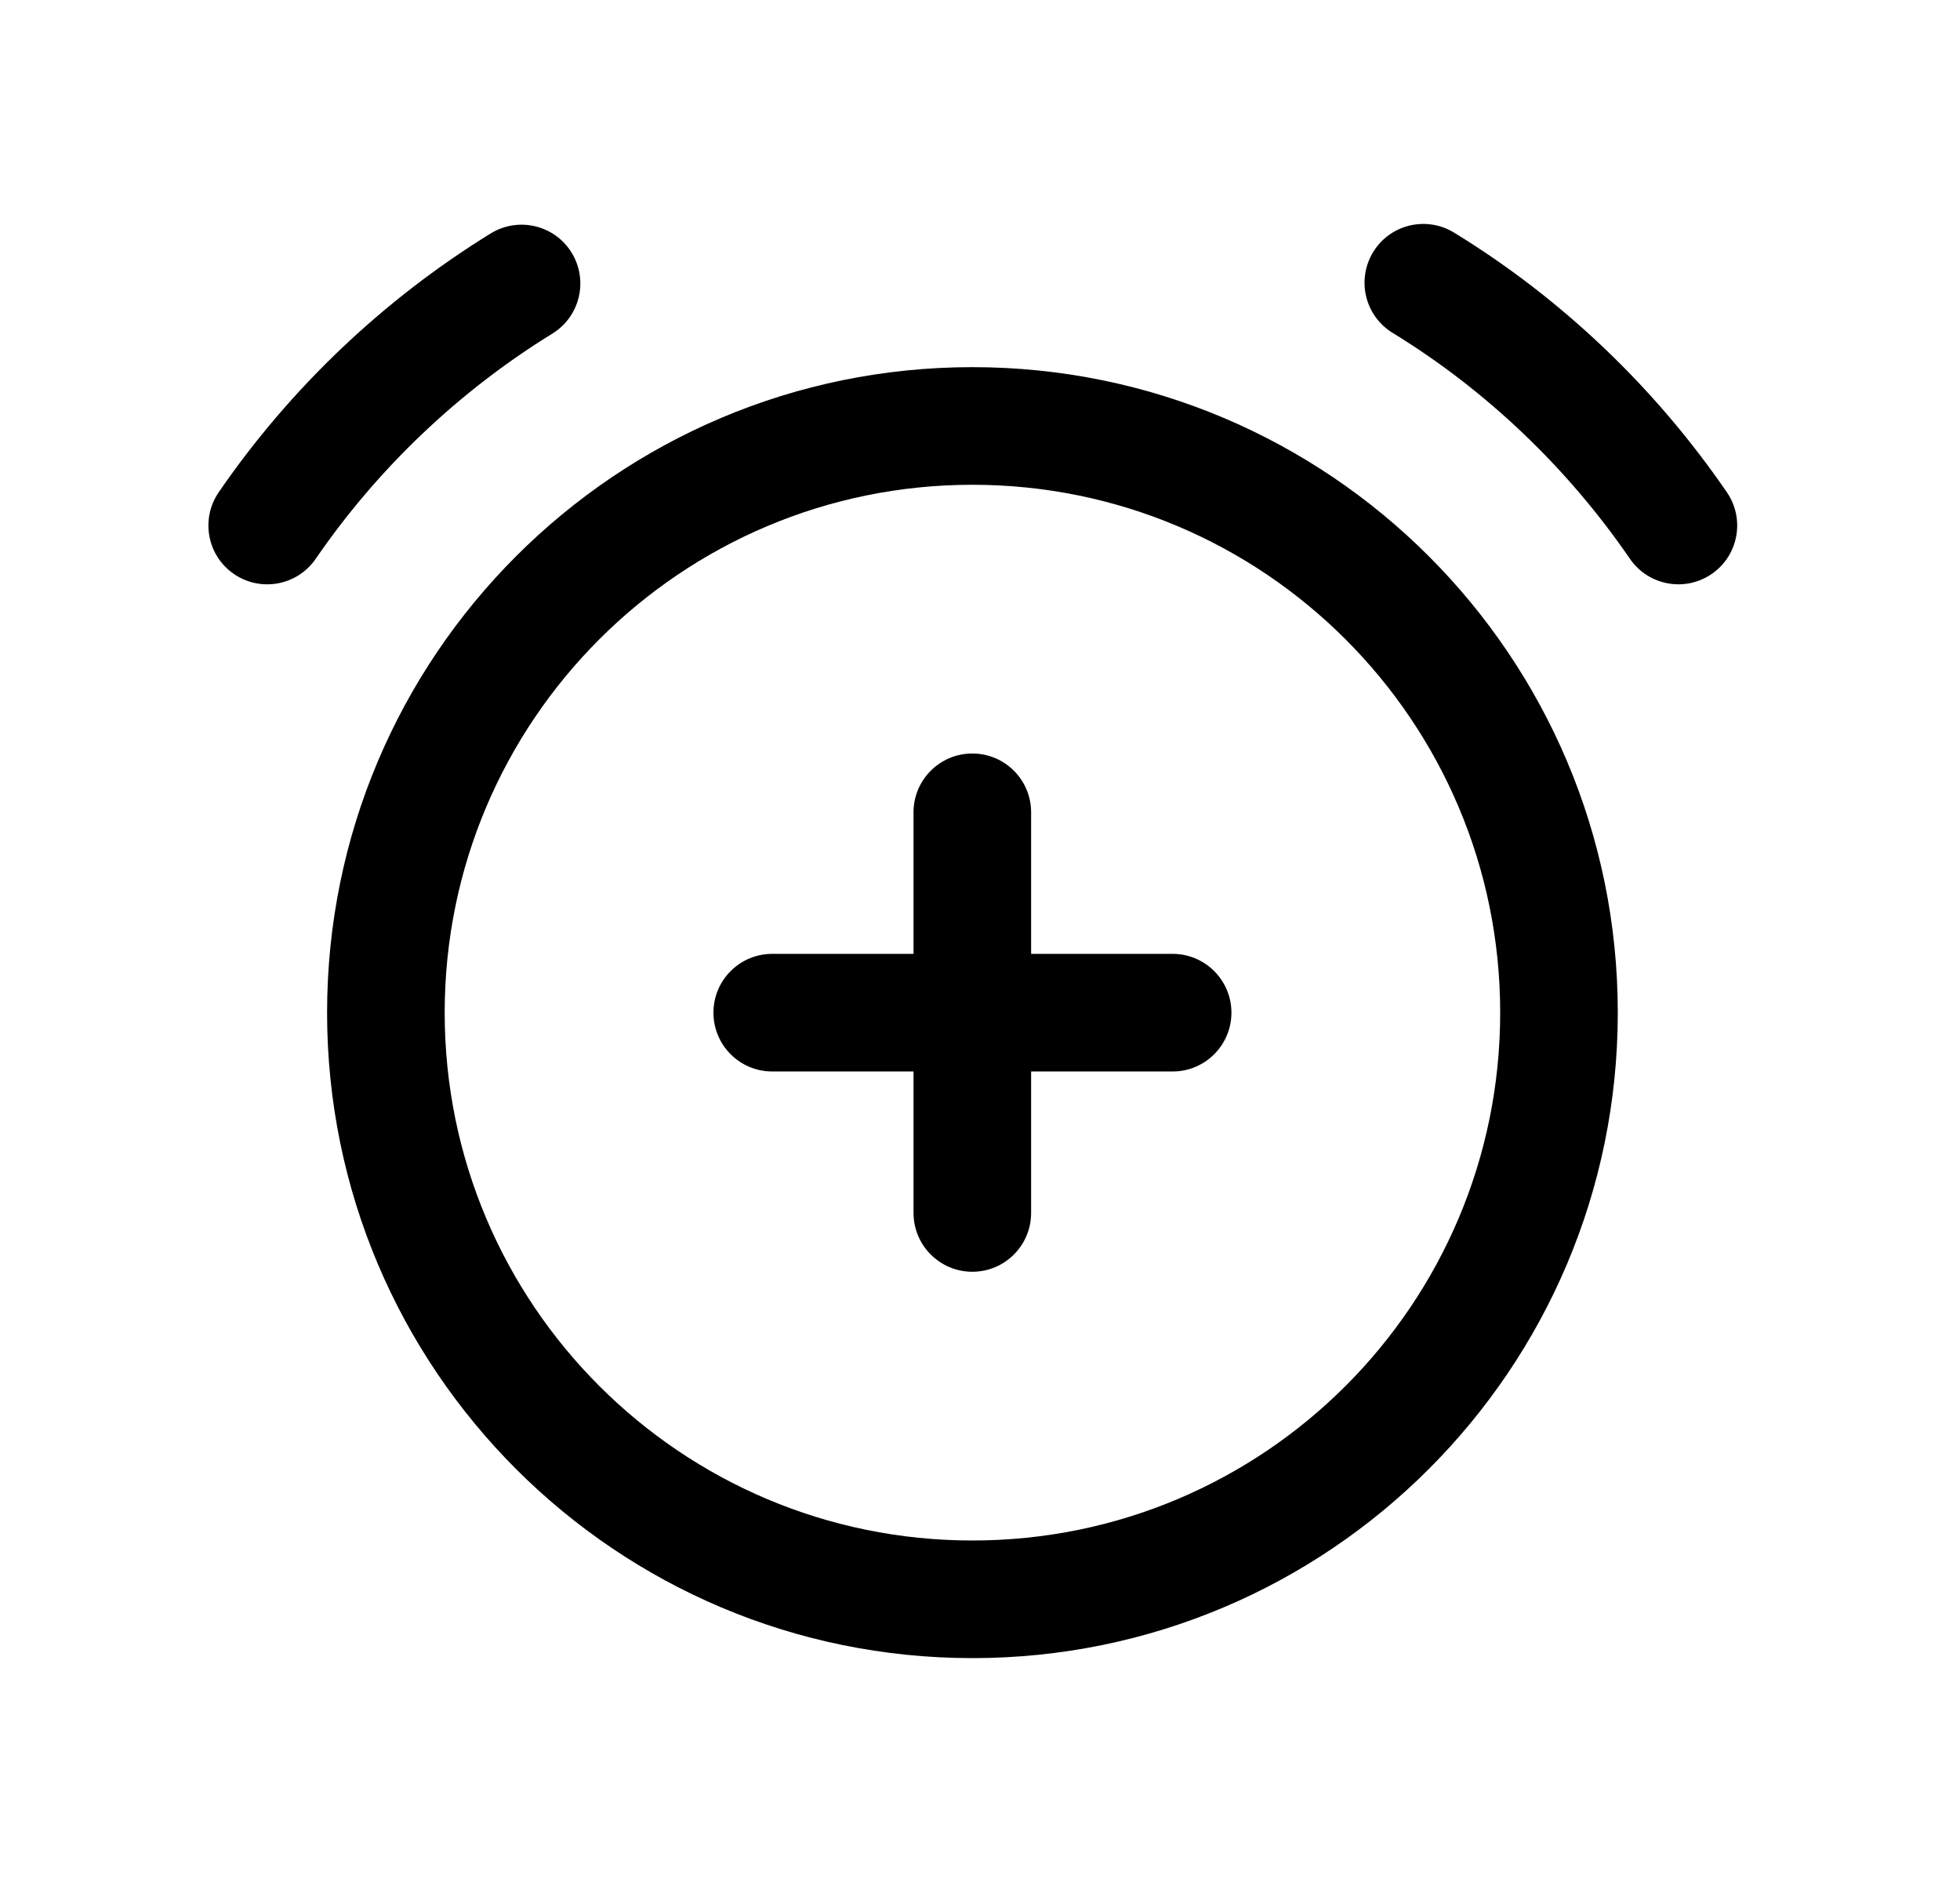<svg width="25" height="24" viewBox="0 0 25 24" fill="none" xmlns="http://www.w3.org/2000/svg">
<path fill-rule="evenodd" clip-rule="evenodd" d="M12.403 6.182C8.685 6.182 5.672 9.196 5.672 12.914C5.672 16.632 8.685 19.645 12.403 19.645C16.121 19.645 19.135 16.632 19.135 12.914C19.135 9.196 16.121 6.182 12.403 6.182ZM4.172 12.914C4.172 8.368 7.857 4.682 12.403 4.682C16.95 4.682 20.635 8.367 20.635 12.914C20.635 17.46 16.95 21.145 12.403 21.145C7.857 21.145 4.172 17.46 4.172 12.914Z" fill="black"/>
<path fill-rule="evenodd" clip-rule="evenodd" d="M12.402 9.609C12.817 9.609 13.152 9.945 13.152 10.359V15.467C13.152 15.882 12.817 16.218 12.402 16.218C11.988 16.218 11.652 15.882 11.652 15.467V10.359C11.652 9.945 11.988 9.609 12.402 9.609Z" fill="black"/>
<path fill-rule="evenodd" clip-rule="evenodd" d="M9.1 12.914C9.1 12.5 9.435 12.164 9.85 12.164H14.957C15.371 12.164 15.707 12.5 15.707 12.914C15.707 13.328 15.371 13.664 14.957 13.664H9.85C9.435 13.664 9.1 13.328 9.1 12.914Z" fill="black"/>
<path fill-rule="evenodd" clip-rule="evenodd" d="M7.291 3.222C7.508 3.575 7.398 4.037 7.046 4.254C5.855 4.987 4.82 5.971 4.027 7.126C3.792 7.468 3.325 7.554 2.984 7.32C2.642 7.086 2.556 6.619 2.79 6.277C3.702 4.949 4.891 3.82 6.259 2.977C6.612 2.76 7.074 2.869 7.291 3.222Z" fill="black"/>
<path fill-rule="evenodd" clip-rule="evenodd" d="M17.515 3.214C17.731 2.861 18.192 2.75 18.546 2.966C19.926 3.81 21.116 4.95 22.026 6.277C22.261 6.619 22.174 7.086 21.832 7.32C21.491 7.554 21.024 7.467 20.79 7.126C19.996 5.969 18.959 4.977 17.763 4.245C17.41 4.029 17.299 3.568 17.515 3.214Z" fill="black"/>
</svg>